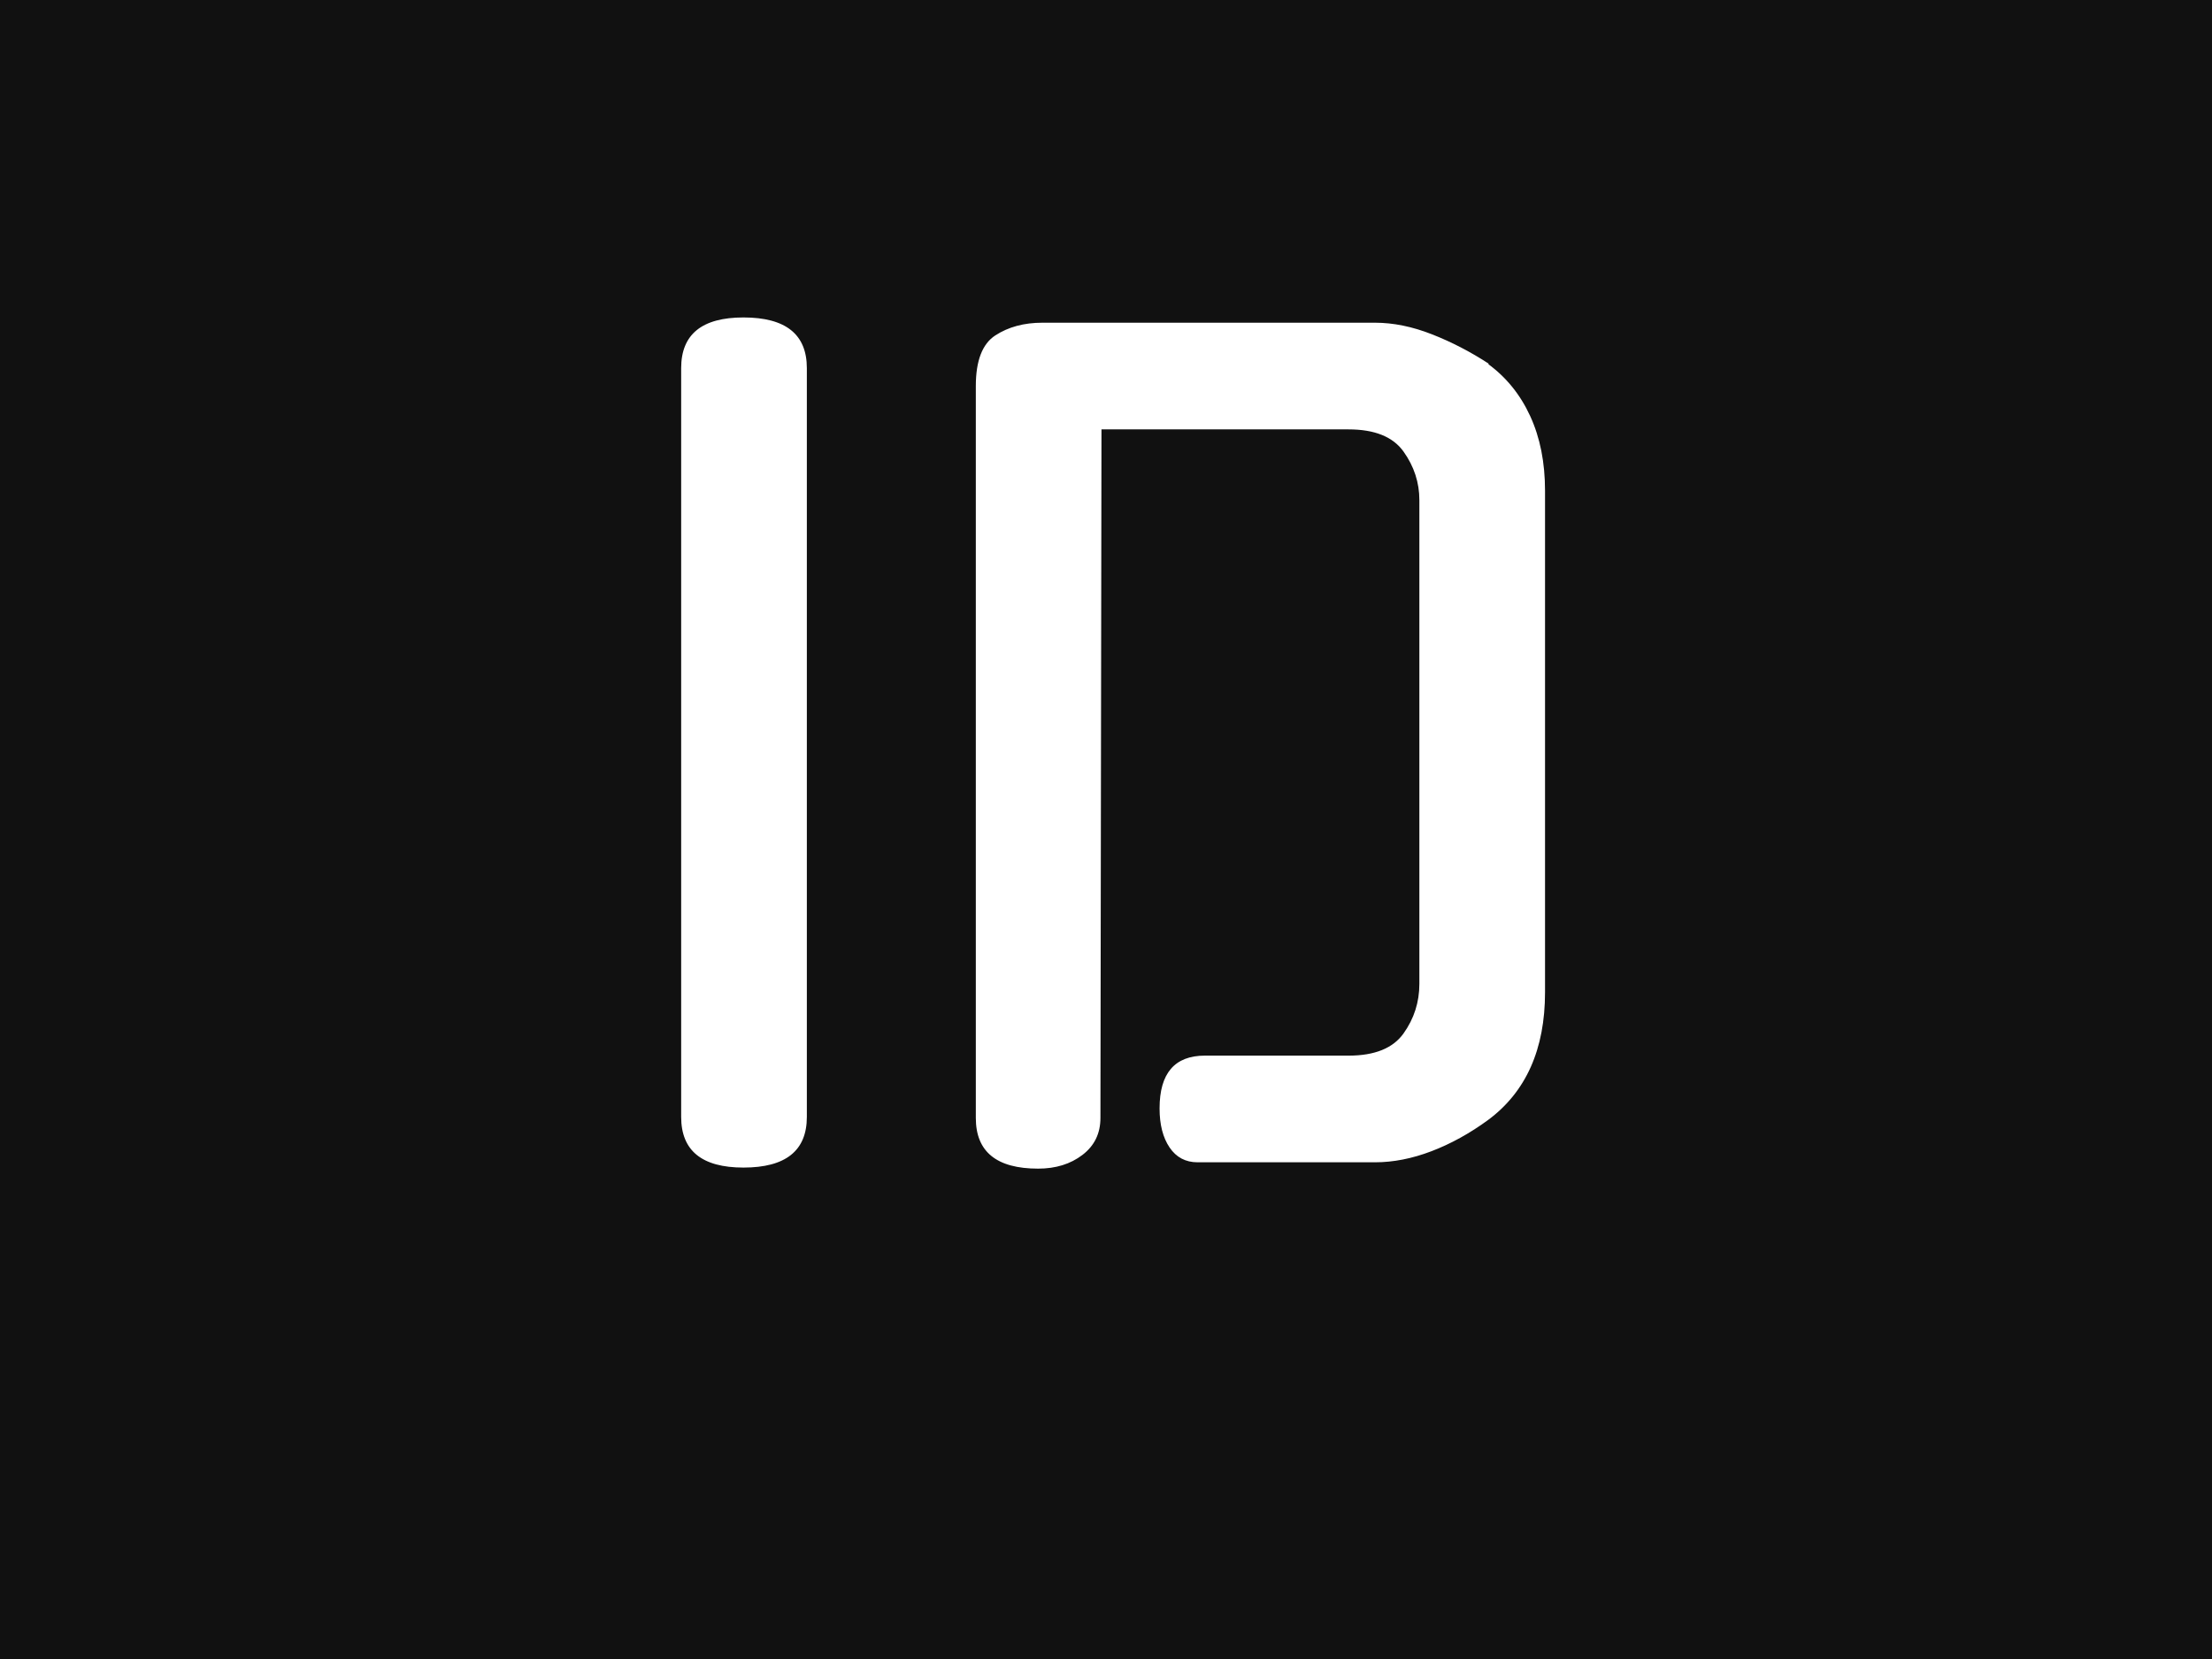 <svg xmlns="http://www.w3.org/2000/svg" xml:space="preserve" width="2000" height="1500" data-id="lg_Io2k65YDzWVVFKrT8h" data-version="1" viewBox="0 0 2000 1500"><path fill="#111" stroke="transparent" d="M0 0h2000v1500H0z"/><g data-padding="20"><g transform="translate(-992.397 -736.052)scale(1.929)"><rect width="482.195" height="559.35" x="391.26" y="90.523" fill="none" rx="0" ry="0" transform="translate(400.5 400.17)"/><path fill="#fff" d="M892.647 554.128v350.95q0 23.76-29.7 23.76-29.21 0-29.21-23.76v-350.95q0-23.76 29.21-23.76 29.7 0 29.7 23.76m186.61 322.24h67.32q18.32 0 25.74-10.39 7.43-10.4 7.43-23.27v-226.71q0-12.37-7.43-22.77-7.42-10.39-25.74-10.39h-115.83l-.49 322.74q0 10.89-8.42 17.32-8.41 6.44-20.79 6.44-29.2 0-29.2-23.76v-343.04q0-17.82 9.16-23.76 9.15-5.94 22.02-5.94h155.93q12.87 0 26.73 5.45 13.86 5.44 26.73 13.86h-.5q12.87 9.4 19.8 24.5t6.93 34.9v235.12q0 40.1-26.73 59.9-12.87 9.4-26.48 14.6t-26.48 5.2h-83.16q-8.42 0-13.12-6.93t-4.7-18.32q0-24.75 21.28-24.75"/></g><path fill="transparent" stroke="transparent" stroke-width="2.013" d="M514.982 187.5h970.036v1125H514.982z"/></g></svg>